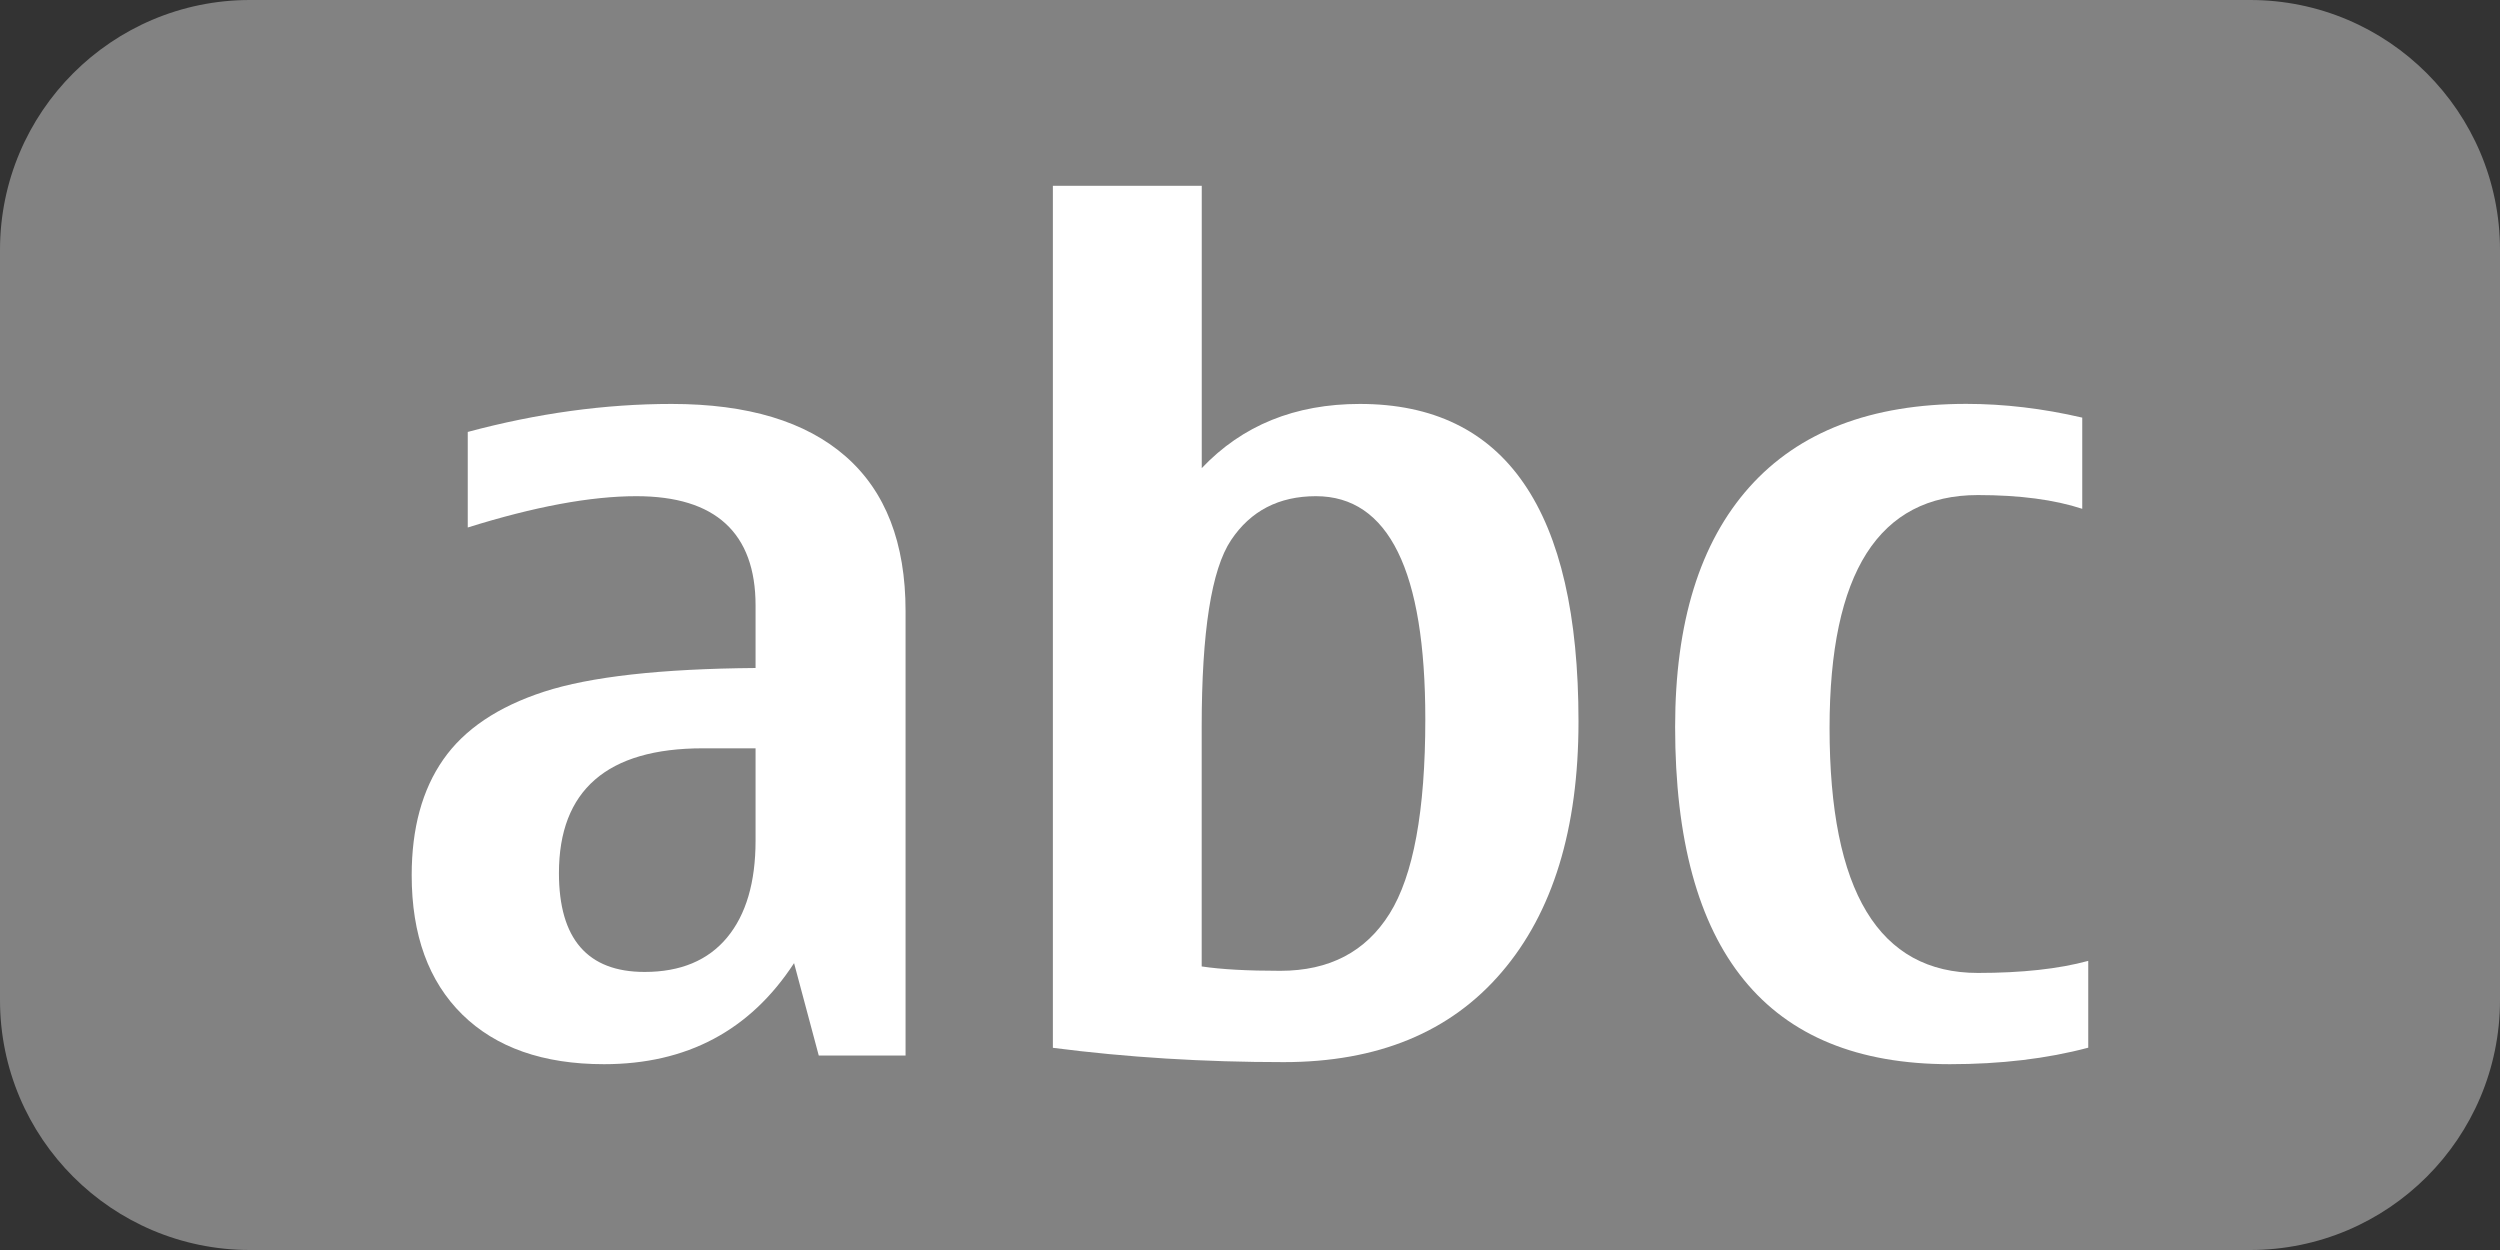 <?xml version="1.0" encoding="UTF-8"?>
<!DOCTYPE svg PUBLIC "-//W3C//DTD SVG 1.1 Tiny//EN" "http://www.w3.org/Graphics/SVG/1.1/DTD/svg11-tiny.dtd">
<svg baseProfile="tiny" height="20px" version="1.1" viewBox="0 0 40 20" width="40px" x="0px" xmlns="http://www.w3.org/2000/svg" xmlns:xlink="http://www.w3.org/1999/xlink" y="0px">
<rect x="0" y="0" width="40" height="20" fill="#333333" stroke="none"/>
<path d="M40,16c0,2.209-1.791,4-4,4H4c-2.209,0-4-1.791-4-4V4c0-2.209,1.791-4,4-4h32c2.209,0,4,1.791,4,4V16z" fill="#828282"/>
<path d="M12.705,15.41c-0.703,1.078-1.717,1.617-3.041,1.617c-0.973,0-1.729-0.266-2.268-0.795  c-0.539-0.531-0.809-1.273-0.809-2.229c0-0.75,0.168-1.367,0.505-1.85c0.337-0.484,0.875-0.846,1.613-1.086s1.866-0.367,3.384-0.379  V9.688c0-0.58-0.16-1.017-0.479-1.31s-0.795-0.439-1.428-0.439c-0.732,0-1.632,0.167-2.698,0.501V6.911  c1.113-0.299,2.2-0.448,3.261-0.448c1.219,0,2.147,0.28,2.786,0.84s0.958,1.384,0.958,2.474v7.111h-1.389L12.705,15.41z   M12.09,11.973h-0.844c-0.768,0-1.343,0.168-1.727,0.502s-0.576,0.832-0.576,1.494c0,0.527,0.114,0.922,0.343,1.186  s0.571,0.396,1.028,0.396c0.574,0,1.014-0.184,1.318-0.549c0.305-0.367,0.457-0.885,0.457-1.553V11.973z" fill="#FFFFFF"/>
<path d="M19.227,7.491c0.65-0.686,1.494-1.028,2.531-1.028c1.166,0,2.041,0.424,2.623,1.271  c0.584,0.847,0.875,2.116,0.875,3.81c0,1.717-0.41,3.055-1.23,4.012c-0.82,0.959-1.982,1.438-3.488,1.438  c-1.278,0-2.509-0.076-3.692-0.229V2.973h2.382V7.491z M19.227,11.631v3.832c0.311,0.047,0.729,0.07,1.258,0.07  c0.785,0,1.367-0.305,1.748-0.914s0.572-1.646,0.572-3.111c0-1.189-0.146-2.082-0.439-2.676s-0.73-0.893-1.311-0.893  c-0.592,0-1.045,0.234-1.358,0.703C19.383,9.111,19.227,10.107,19.227,11.631z" fill="#FFFFFF"/>
<path d="M31.197,17.027c-1.465,0-2.563-0.449-3.295-1.35c-0.732-0.898-1.1-2.248-1.1-4.047  c0-1.67,0.396-2.949,1.188-3.836s1.947-1.332,3.471-1.332c0.604,0,1.223,0.073,1.855,0.22v1.459c-0.445-0.146-1.002-0.22-1.67-0.22  c-0.791,0-1.385,0.311-1.781,0.932c-0.395,0.621-0.592,1.553-0.592,2.795c0,1.307,0.197,2.287,0.592,2.939  c0.396,0.654,0.99,0.98,1.781,0.98c0.703,0,1.291-0.064,1.766-0.193v1.389C32.75,16.939,32.012,17.027,31.197,17.027z" fill="#FFFFFF"/>
</svg>
